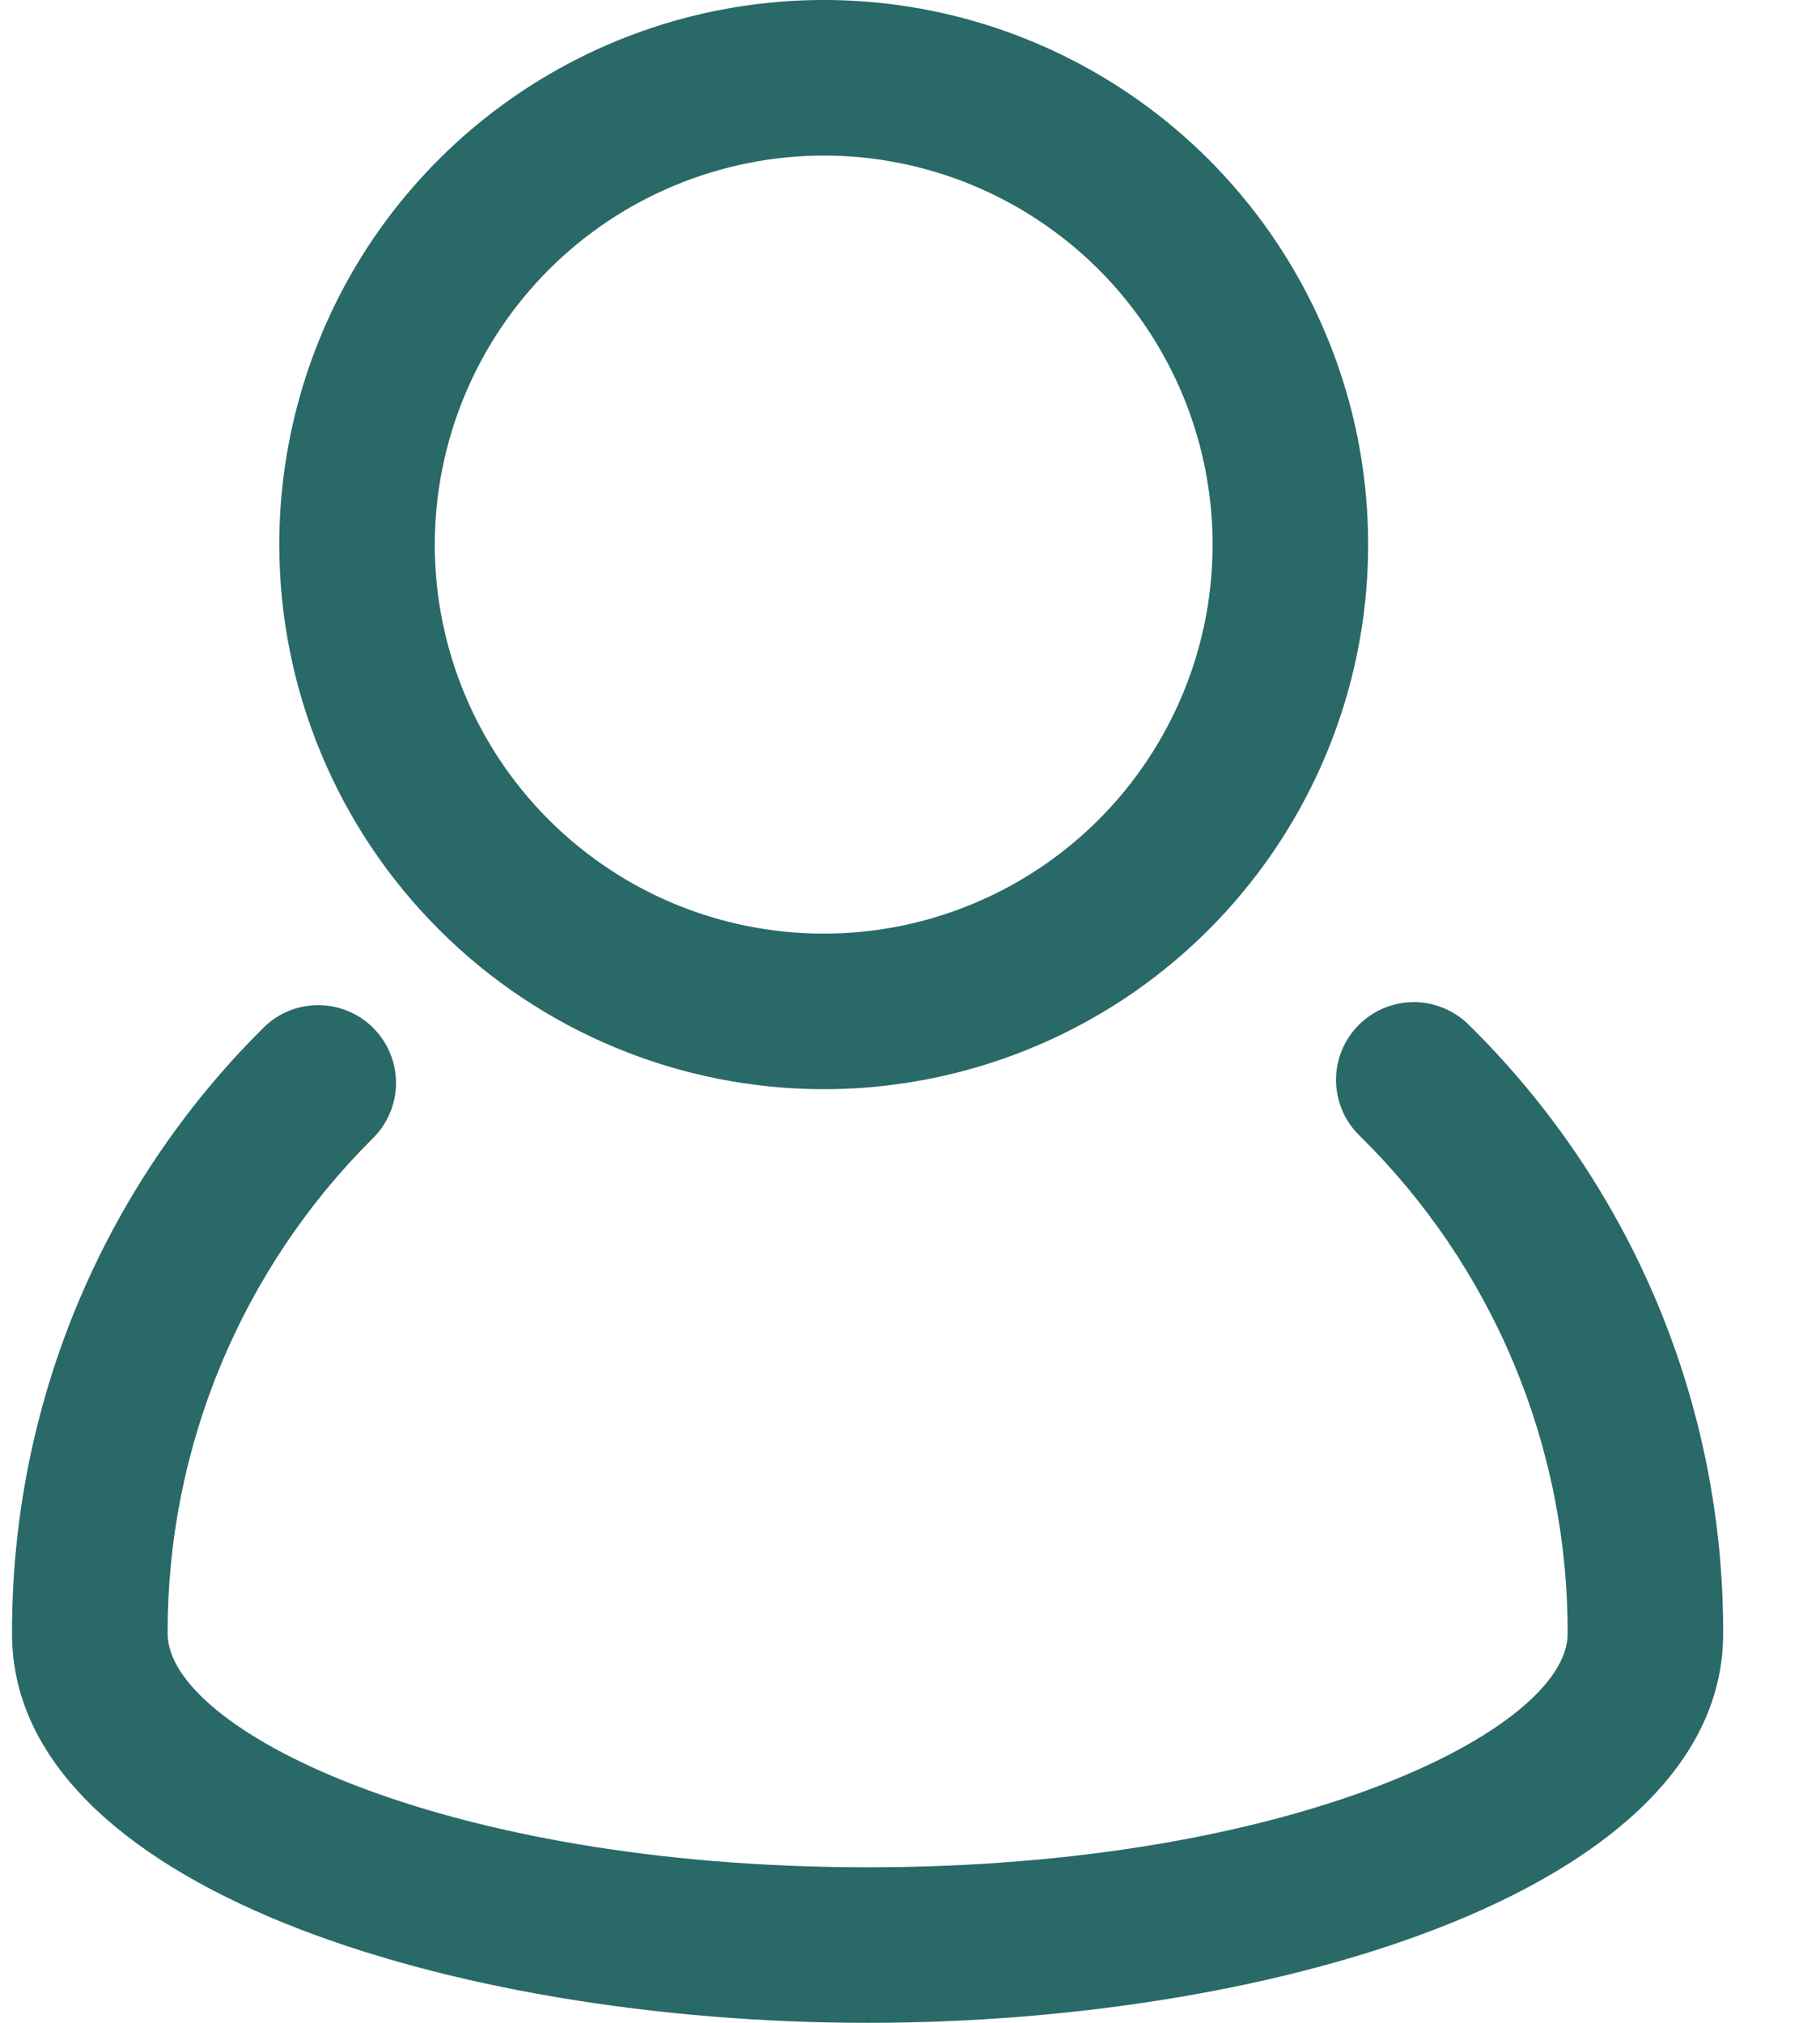 <svg width="18" height="20" viewBox="0 0 18 20" fill="none" xmlns="http://www.w3.org/2000/svg">
<path d="M14.533 10.139C14.461 10.066 14.376 10.008 14.282 9.969C14.188 9.929 14.087 9.908 13.985 9.908C13.883 9.908 13.781 9.928 13.687 9.967C13.593 10.006 13.508 10.064 13.436 10.136C13.364 10.209 13.307 10.295 13.269 10.39C13.231 10.485 13.212 10.586 13.213 10.688C13.215 10.79 13.237 10.891 13.277 10.984C13.318 11.078 13.377 11.162 13.451 11.233C14.103 11.875 14.621 12.641 14.974 13.486C15.326 14.331 15.507 15.238 15.504 16.154C15.504 17.095 12.807 18.462 8.581 18.462C4.354 18.462 1.658 17.094 1.658 16.152C1.655 15.243 1.833 14.342 2.181 13.502C2.529 12.662 3.04 11.899 3.684 11.258C3.757 11.187 3.815 11.102 3.855 11.008C3.895 10.915 3.916 10.814 3.917 10.712C3.917 10.61 3.898 10.509 3.859 10.415C3.82 10.321 3.763 10.235 3.691 10.163C3.619 10.091 3.534 10.034 3.44 9.996C3.345 9.957 3.244 9.937 3.143 9.938C3.041 9.939 2.94 9.959 2.846 9.999C2.753 10.039 2.668 10.097 2.597 10.17C1.808 10.954 1.184 11.887 0.758 12.914C0.333 13.941 0.116 15.042 0.119 16.154C0.119 18.652 4.478 20 8.581 20C12.683 20 17.042 18.652 17.042 16.154C17.046 15.035 16.825 13.926 16.394 12.893C15.963 11.861 15.33 10.924 14.533 10.139Z" fill="#296968"/>
<path d="M8.146 10.769C9.211 10.769 10.252 10.453 11.138 9.862C12.023 9.27 12.713 8.429 13.121 7.445C13.529 6.461 13.635 5.379 13.428 4.334C13.22 3.29 12.707 2.33 11.954 1.577C11.201 0.824 10.241 0.311 9.197 0.103C8.152 -0.104 7.07 0.002 6.086 0.41C5.102 0.817 4.261 1.508 3.669 2.393C3.078 3.279 2.762 4.32 2.762 5.385C2.763 6.812 3.331 8.181 4.341 9.19C5.35 10.2 6.719 10.768 8.146 10.769ZM8.146 1.538C8.907 1.538 9.651 1.764 10.283 2.187C10.916 2.609 11.409 3.21 11.7 3.913C11.991 4.616 12.067 5.389 11.919 6.135C11.77 6.881 11.404 7.566 10.866 8.104C10.328 8.642 9.643 9.008 8.897 9.157C8.151 9.305 7.377 9.229 6.674 8.938C5.972 8.647 5.371 8.154 4.948 7.521C4.526 6.889 4.3 6.145 4.3 5.385C4.301 4.365 4.707 3.387 5.428 2.666C6.149 1.945 7.127 1.54 8.146 1.538Z" fill="#296968"/>
</svg>
